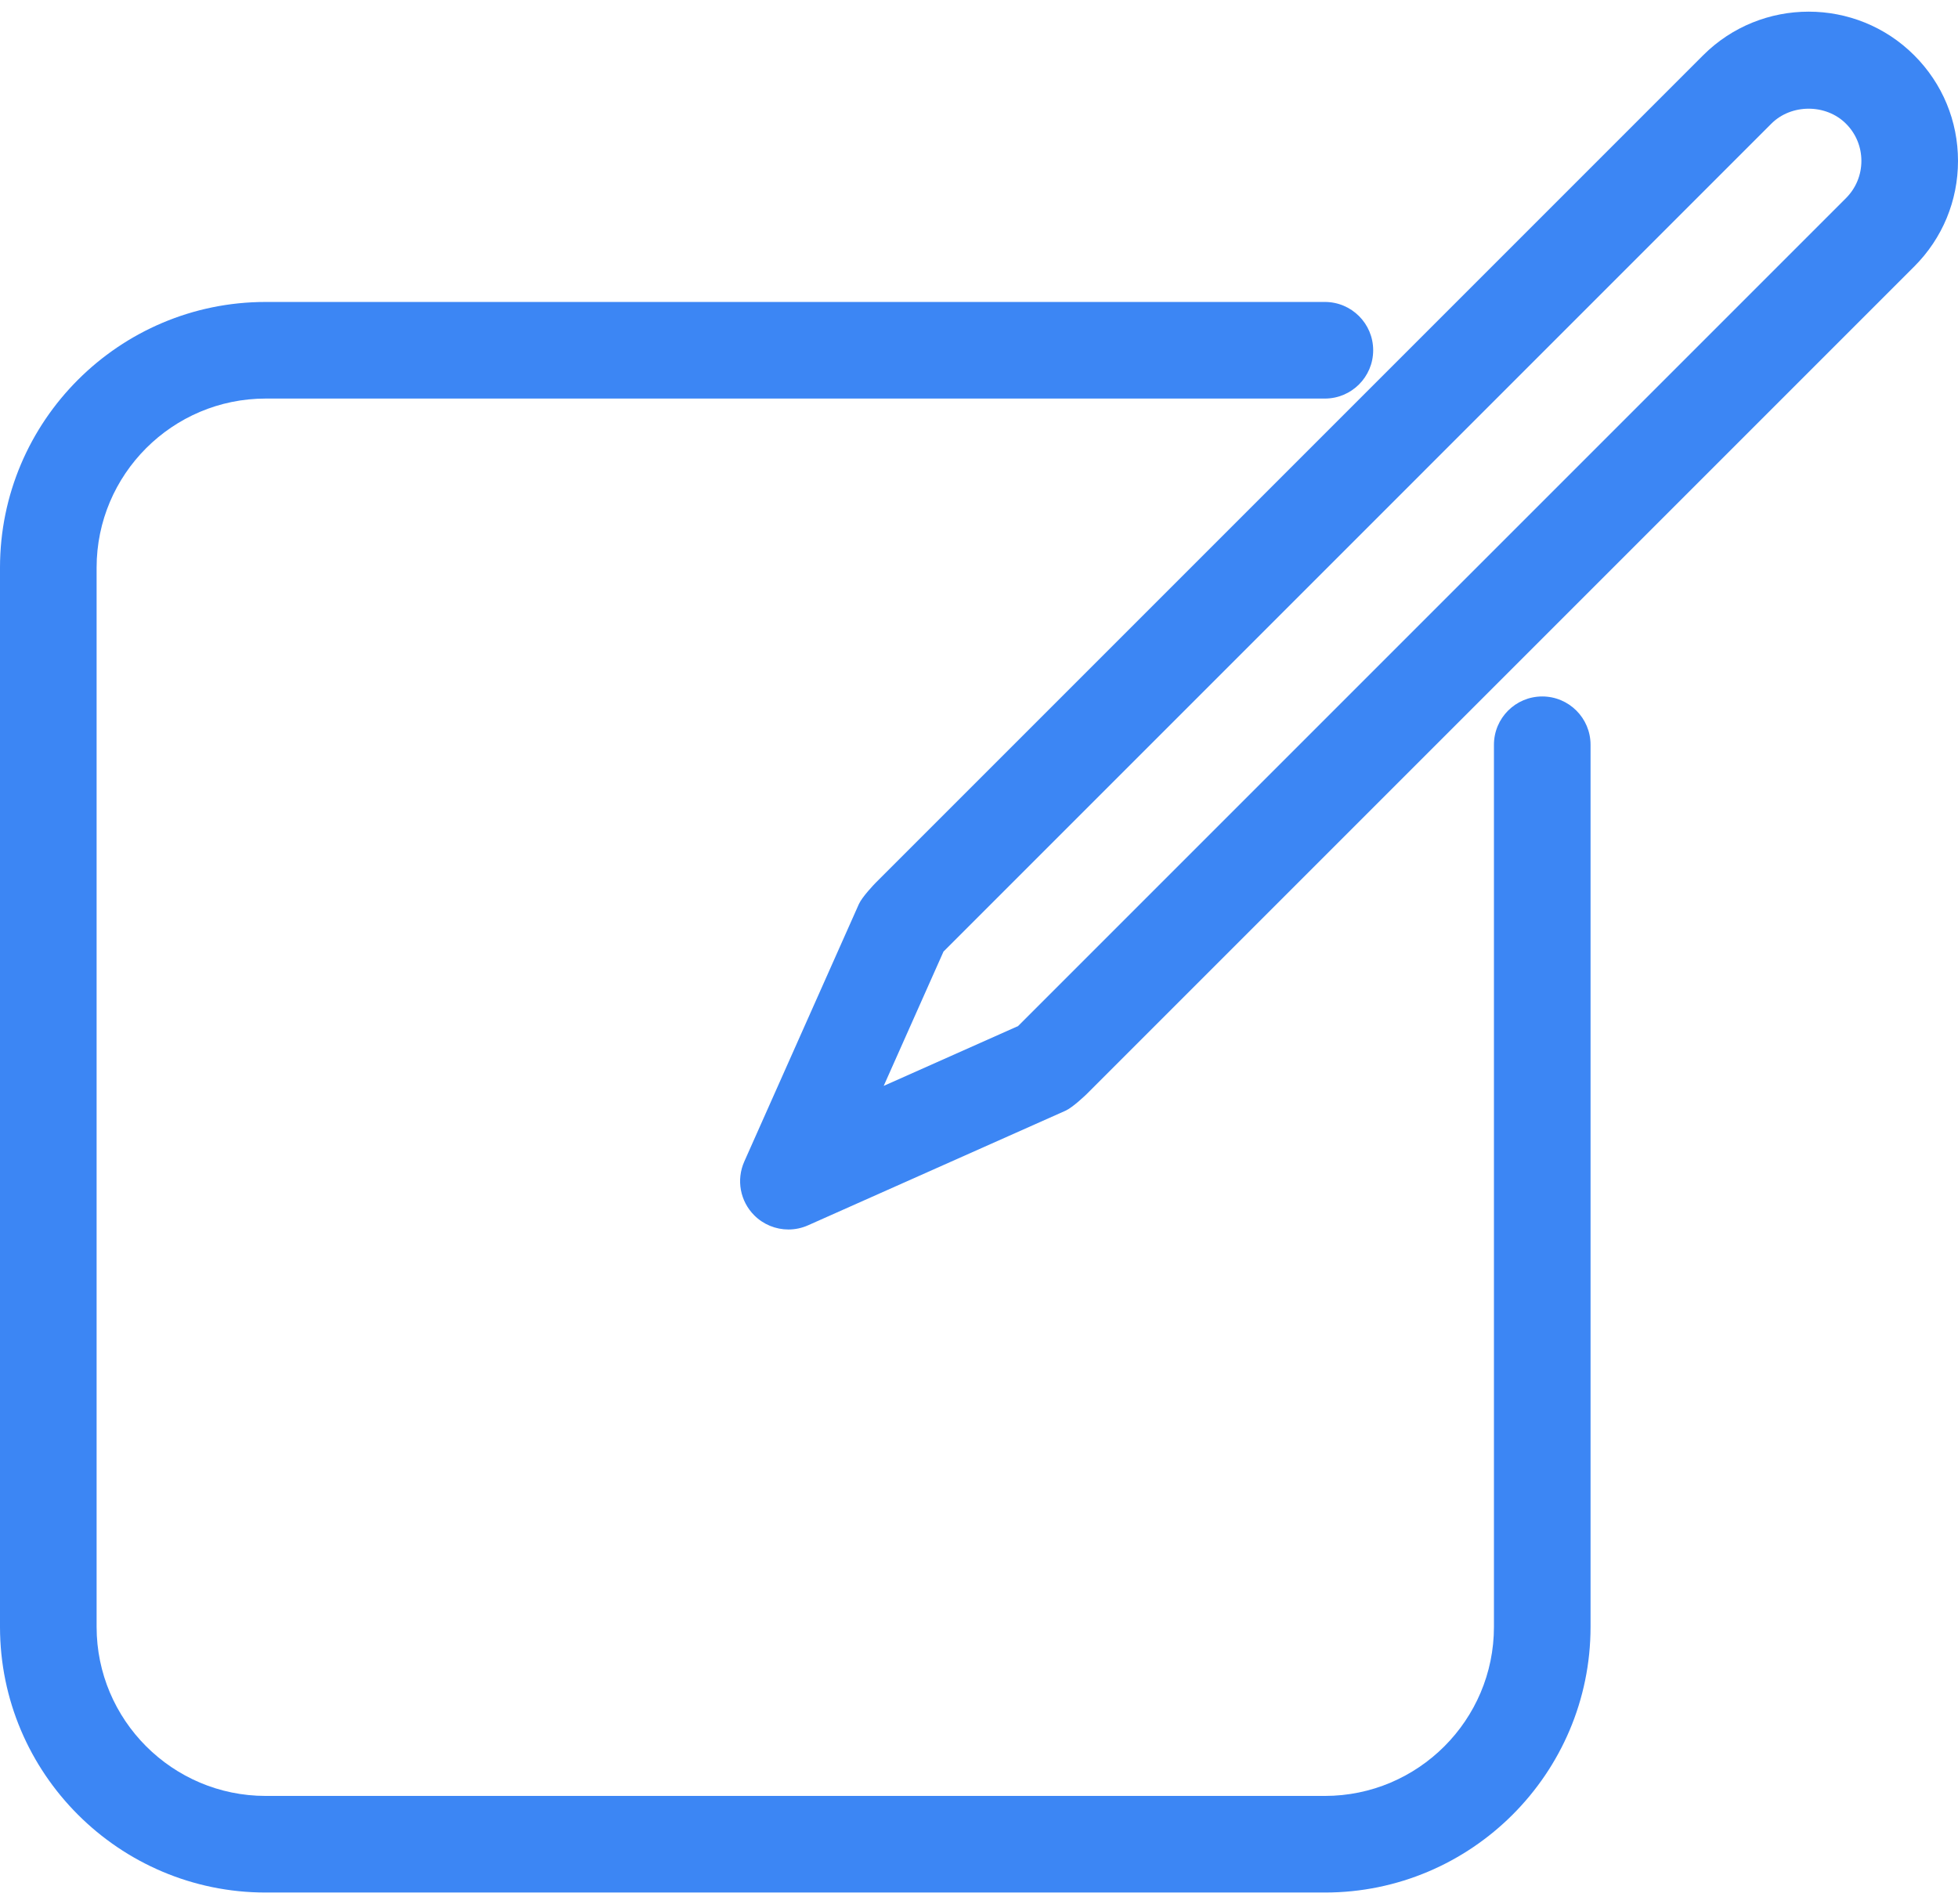 <svg width="800" height="778" viewBox="0 0 800 778" fill="none" xmlns="http://www.w3.org/2000/svg">
<g filter="url(#filter0_d_1_3)">
<path d="M630.132 280.553C619.233 280.553 610.396 289.39 610.396 300.289V660.688C610.396 698.773 579.404 729.764 541.319 729.764H108.551C70.466 729.764 39.473 698.771 39.473 660.688V227.916C39.473 189.831 70.466 158.841 108.551 158.841H541.319C552.218 158.841 561.055 150.004 561.055 139.105C561.055 128.206 552.218 119.369 541.319 119.369H108.551C48.695 119.369 0 168.062 0 227.916V660.688C0 720.541 48.695 769.236 108.551 769.236H541.319C601.173 769.236 649.868 720.541 649.868 660.688V300.291C649.868 289.392 641.032 280.553 630.132 280.553Z" fill="#3C86F4"/>
<path d="M782.123 18.606C758.33 -5.187 719.619 -5.177 695.846 18.606L357.787 356.675C357.334 357.127 352.236 362.427 350.916 365.397L304.101 470.572C300.776 478.038 302.394 486.78 308.176 492.555C311.953 496.331 317.003 498.335 322.139 498.335C324.847 498.335 327.574 497.776 330.157 496.627L435.334 449.812C438.292 448.494 443.6 443.395 444.056 442.942L782.123 104.885C793.649 93.358 800 78.037 800 61.74C800 45.446 793.649 30.121 782.123 18.606ZM754.215 76.967L416.146 415.035C416.089 415.094 416.057 415.161 416.002 415.208L361.063 439.666L385.521 384.728C385.569 384.67 385.635 384.64 385.694 384.583L723.754 46.516C731.897 38.371 746.091 38.381 754.216 46.524C758.286 50.581 760.528 55.988 760.528 61.74C760.528 67.493 758.283 72.898 754.215 76.967Z" fill="#3C86F4"/>
</g>
<defs>
<filter id="filter0_d_1_3" x="-4" y="0.765" width="808" height="776.471" filterUnits="userSpaceOnUse" color-interpolation-filters="sRGB">
<feFlood flood-opacity="0" result="BackgroundImageFix"/>
<feColorMatrix in="SourceAlpha" type="matrix" values="0 0 0 0 0 0 0 0 0 0 0 0 0 0 0 0 0 0 127 0" result="hardAlpha"/>
<feOffset dy="4"/>
<feGaussianBlur stdDeviation="2"/>
<feComposite in2="hardAlpha" operator="out"/>
<feColorMatrix type="matrix" values="0 0 0 0 0 0 0 0 0 0 0 0 0 0 0 0 0 0 0.25 0"/>
<feBlend mode="normal" in2="BackgroundImageFix" result="effect1_dropShadow_1_3"/>
<feBlend mode="normal" in="SourceGraphic" in2="effect1_dropShadow_1_3" result="shape"/>
</filter>
</defs>
</svg>
